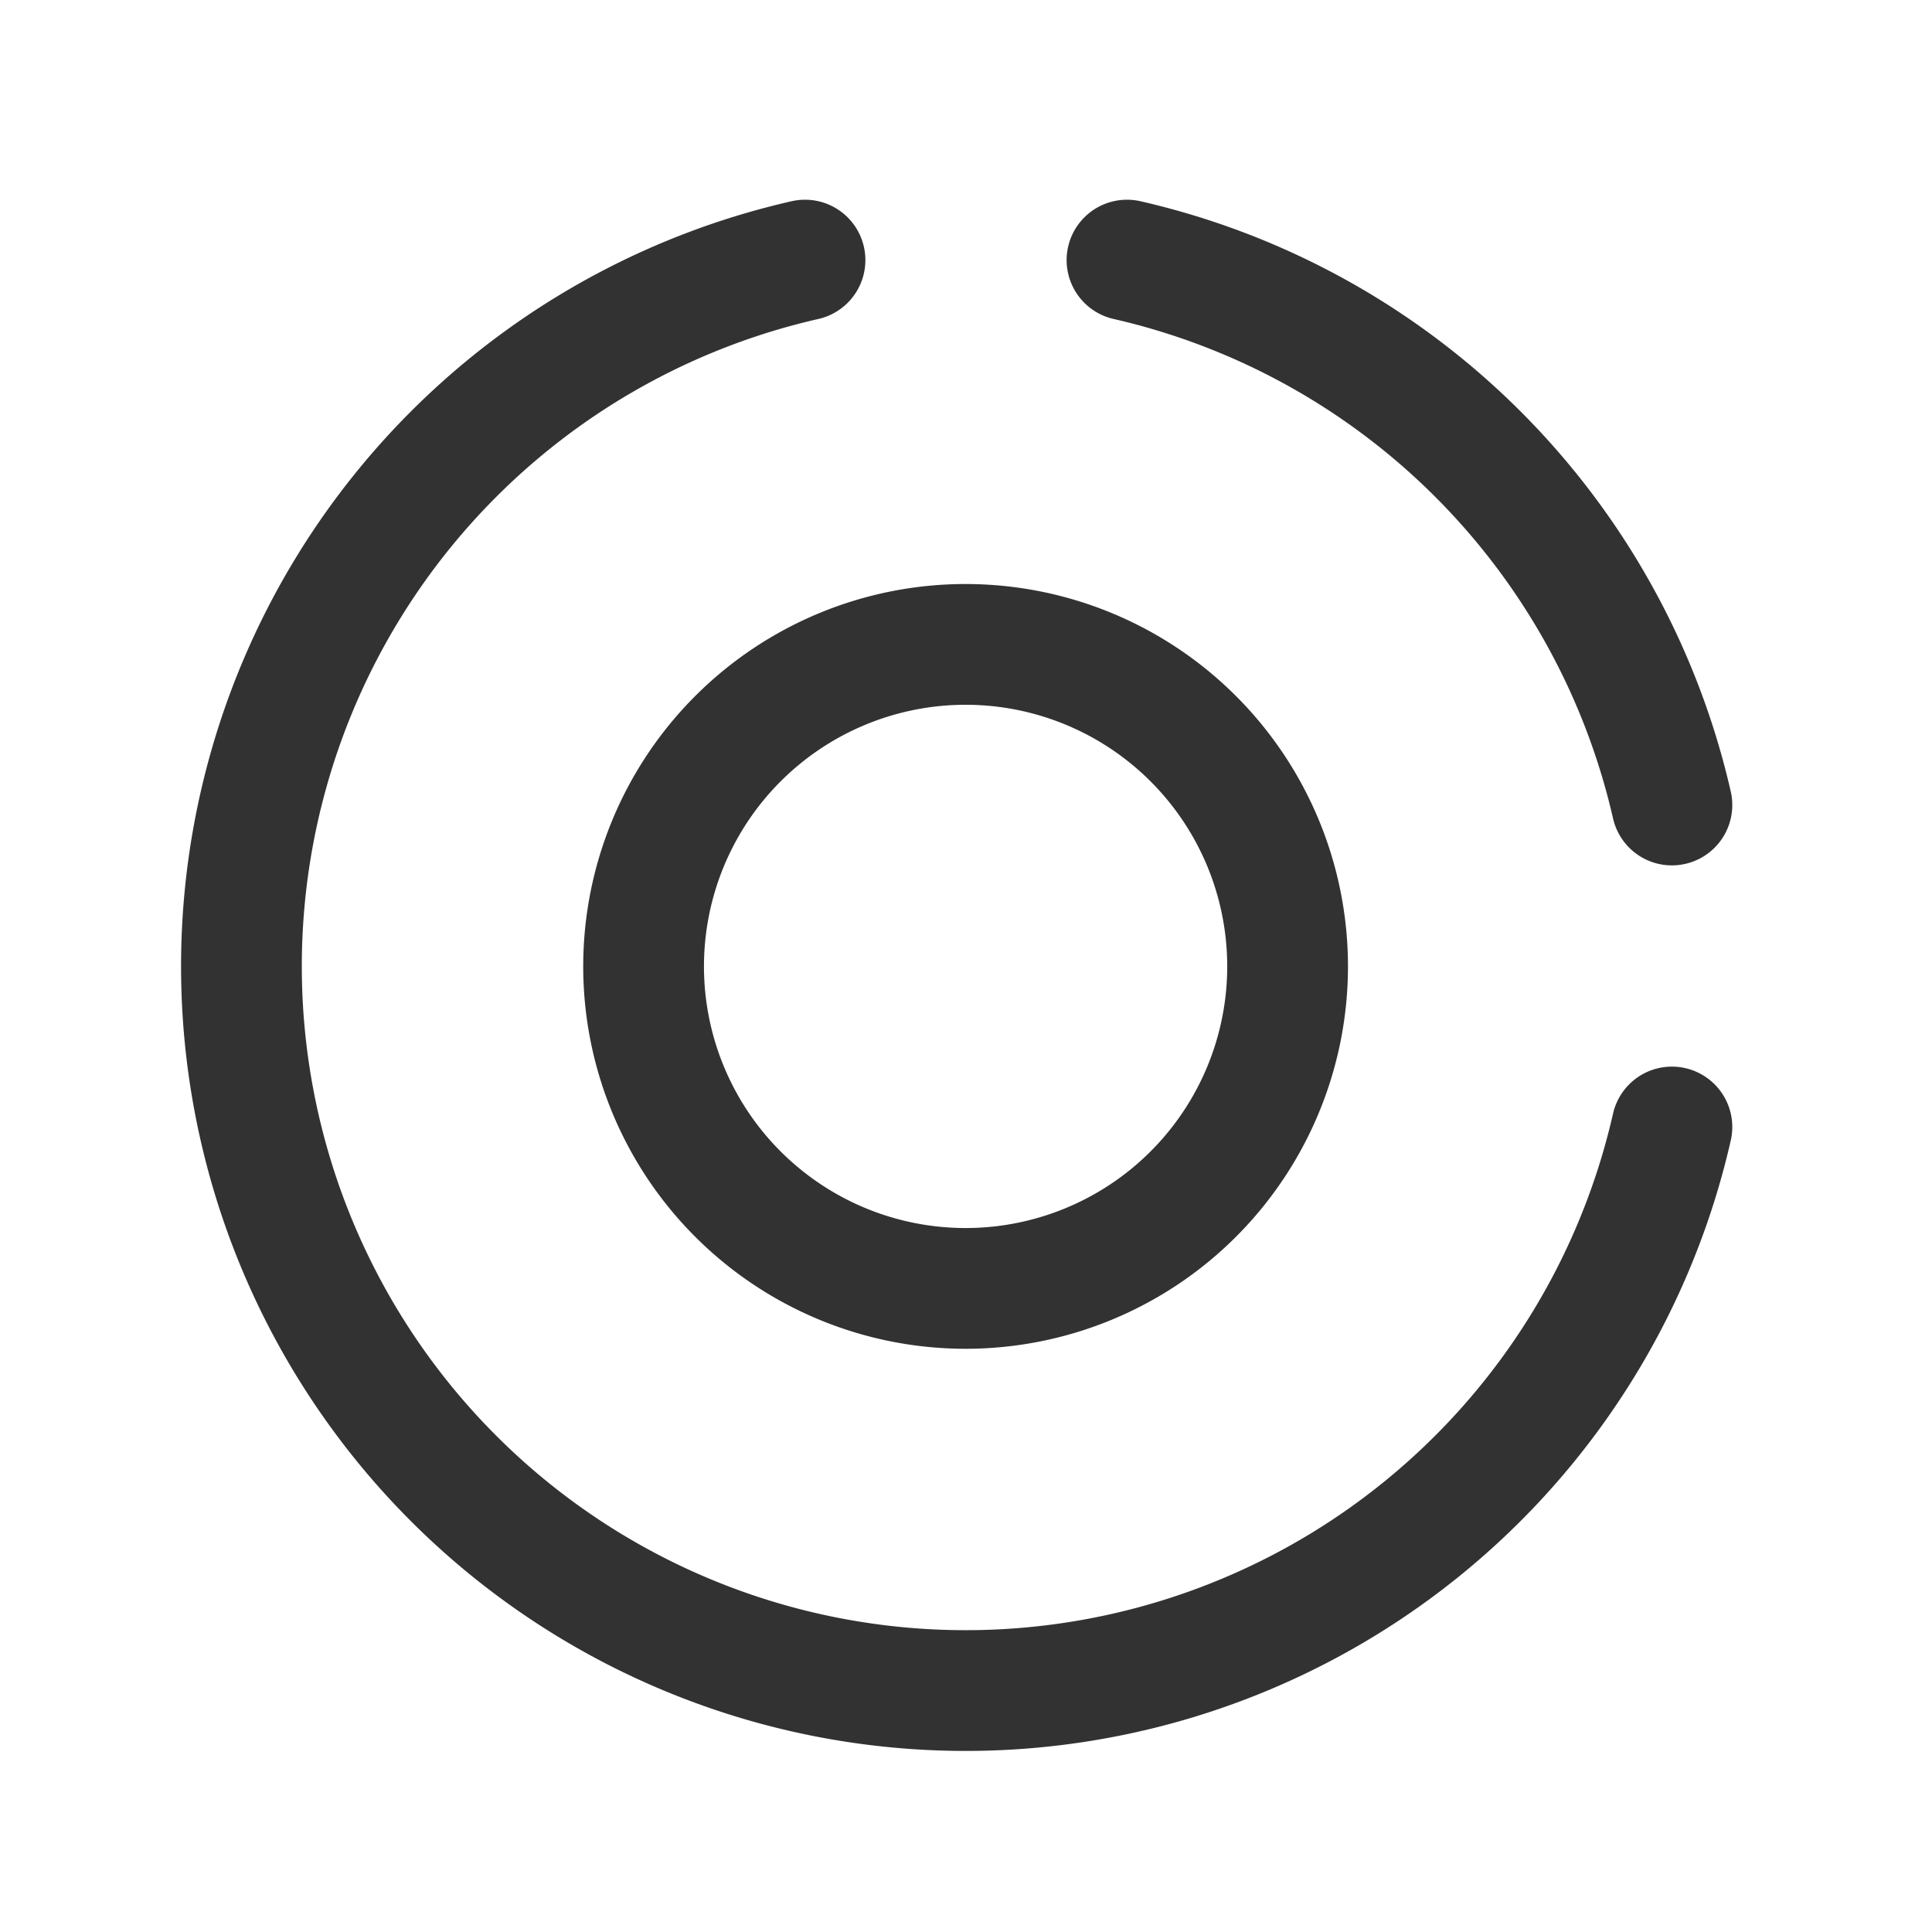<svg id="Layer_3" data-name="Layer 3" xmlns="http://www.w3.org/2000/svg" viewBox="0 0 24 24"><path d="M11.995,8.005a4,4,0,1,0,4,4A4,4,0,0,0,11.995,8.005Z" fill="none" stroke="#323232" stroke-linecap="round" stroke-linejoin="round" stroke-width="1.5"/><path d="M14,3.231A9.002,9.002,0,0,1,20.769,10" fill="none" stroke="#323232" stroke-linecap="round" stroke-linejoin="round" stroke-width="1.5"/><path d="M10,3.231A8.997,8.997,0,1,0,20.769,14" fill="none" stroke="#323232" stroke-linecap="round" stroke-linejoin="round" stroke-width="1.5"/><rect width="24" height="24" fill="none"/></svg>